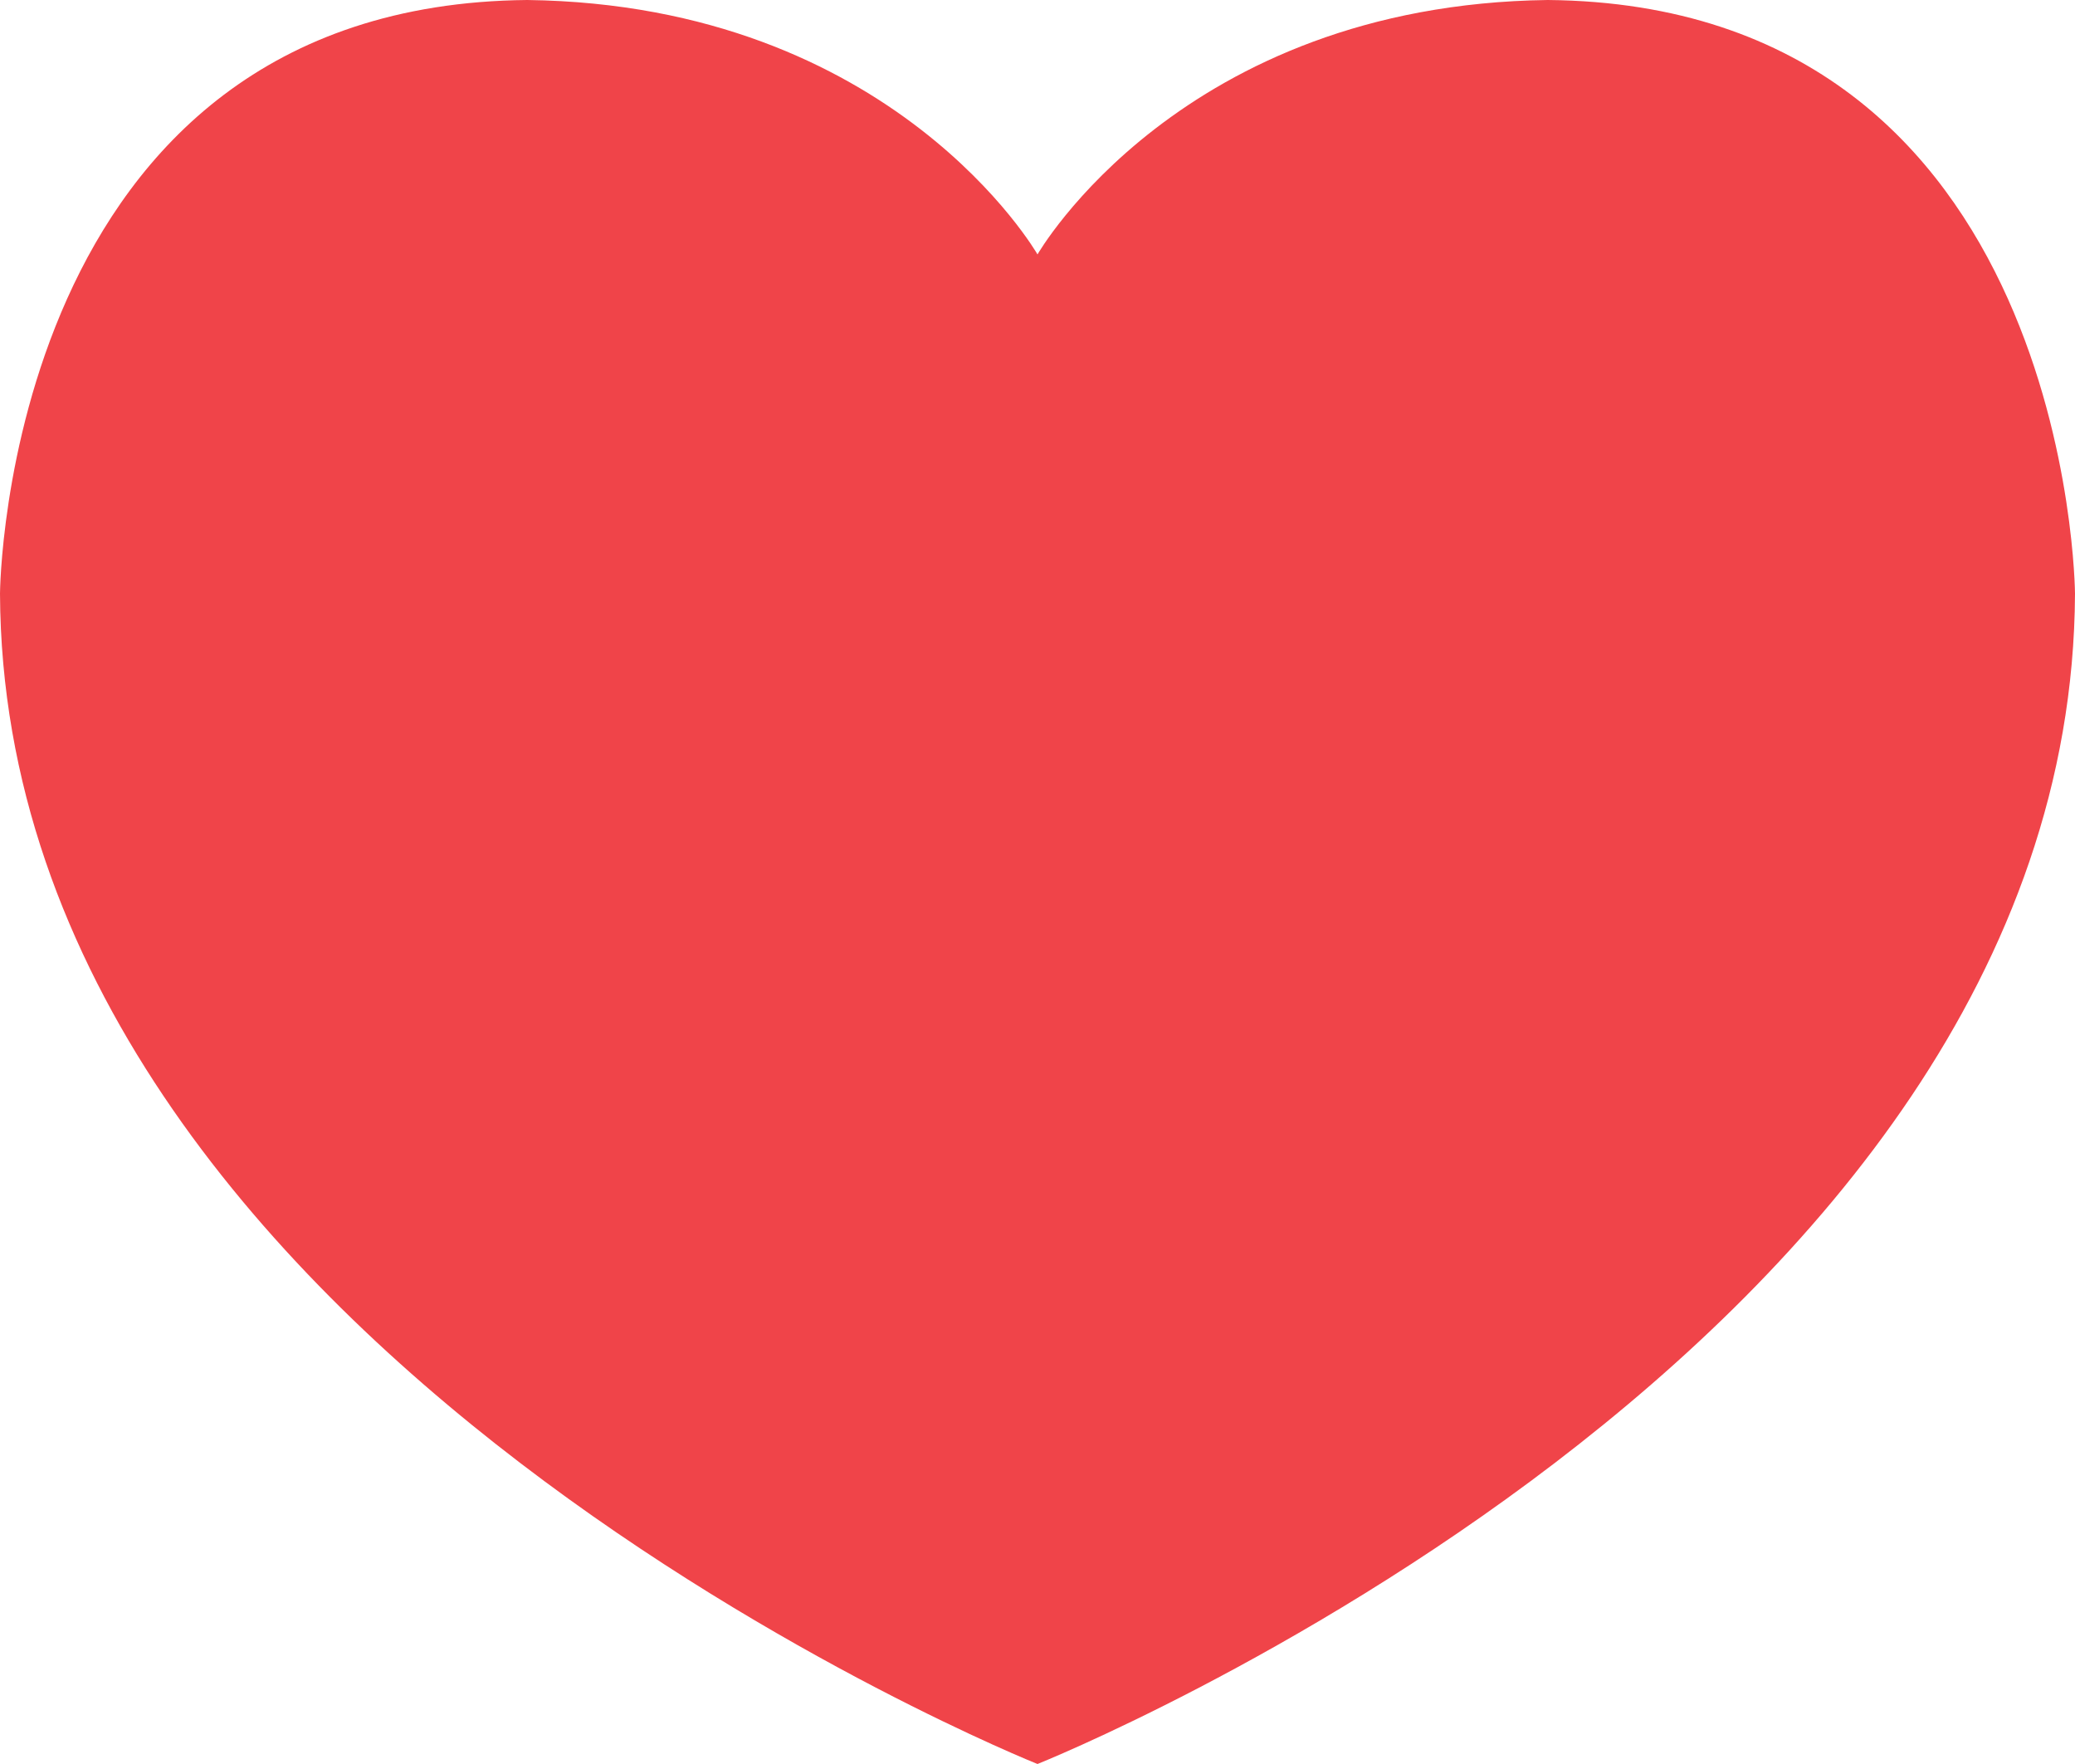 <?xml version="1.0" encoding="UTF-8" standalone="no"?>
<svg width="100px" height="85px" viewBox="0 0 100 85" version="1.1" xmlns="http://www.w3.org/2000/svg" xmlns:xlink="http://www.w3.org/1999/xlink" xmlns:sketch="http://www.bohemiancoding.com/sketch/ns">
    <!-- Generator: Sketch 3.4.4 (17249) - http://www.bohemiancoding.com/sketch -->
    <title>rojo</title>
    <desc>Created with Sketch.</desc>
    <defs></defs>
    <g id="Page-1" stroke="none" stroke-width="1" fill="none" fill-rule="evenodd" sketch:type="MSPage">
        <path d="M50,85 C50,85 99.834,65.101 100,28.606 C100,28.606 99.834,0.23 74.59,0 C56.891,0.229 50.007,12.247 50,12.26 C49.99,12.242 43.105,0.229 25.41,0 C0.166,0.23 0,28.606 0,28.606 C0.166,65.101 50,85 50,85 L50,85 Z" id="rojo" fill="#F04449" sketch:type="MSShapeGroup"></path>
    </g>
</svg>